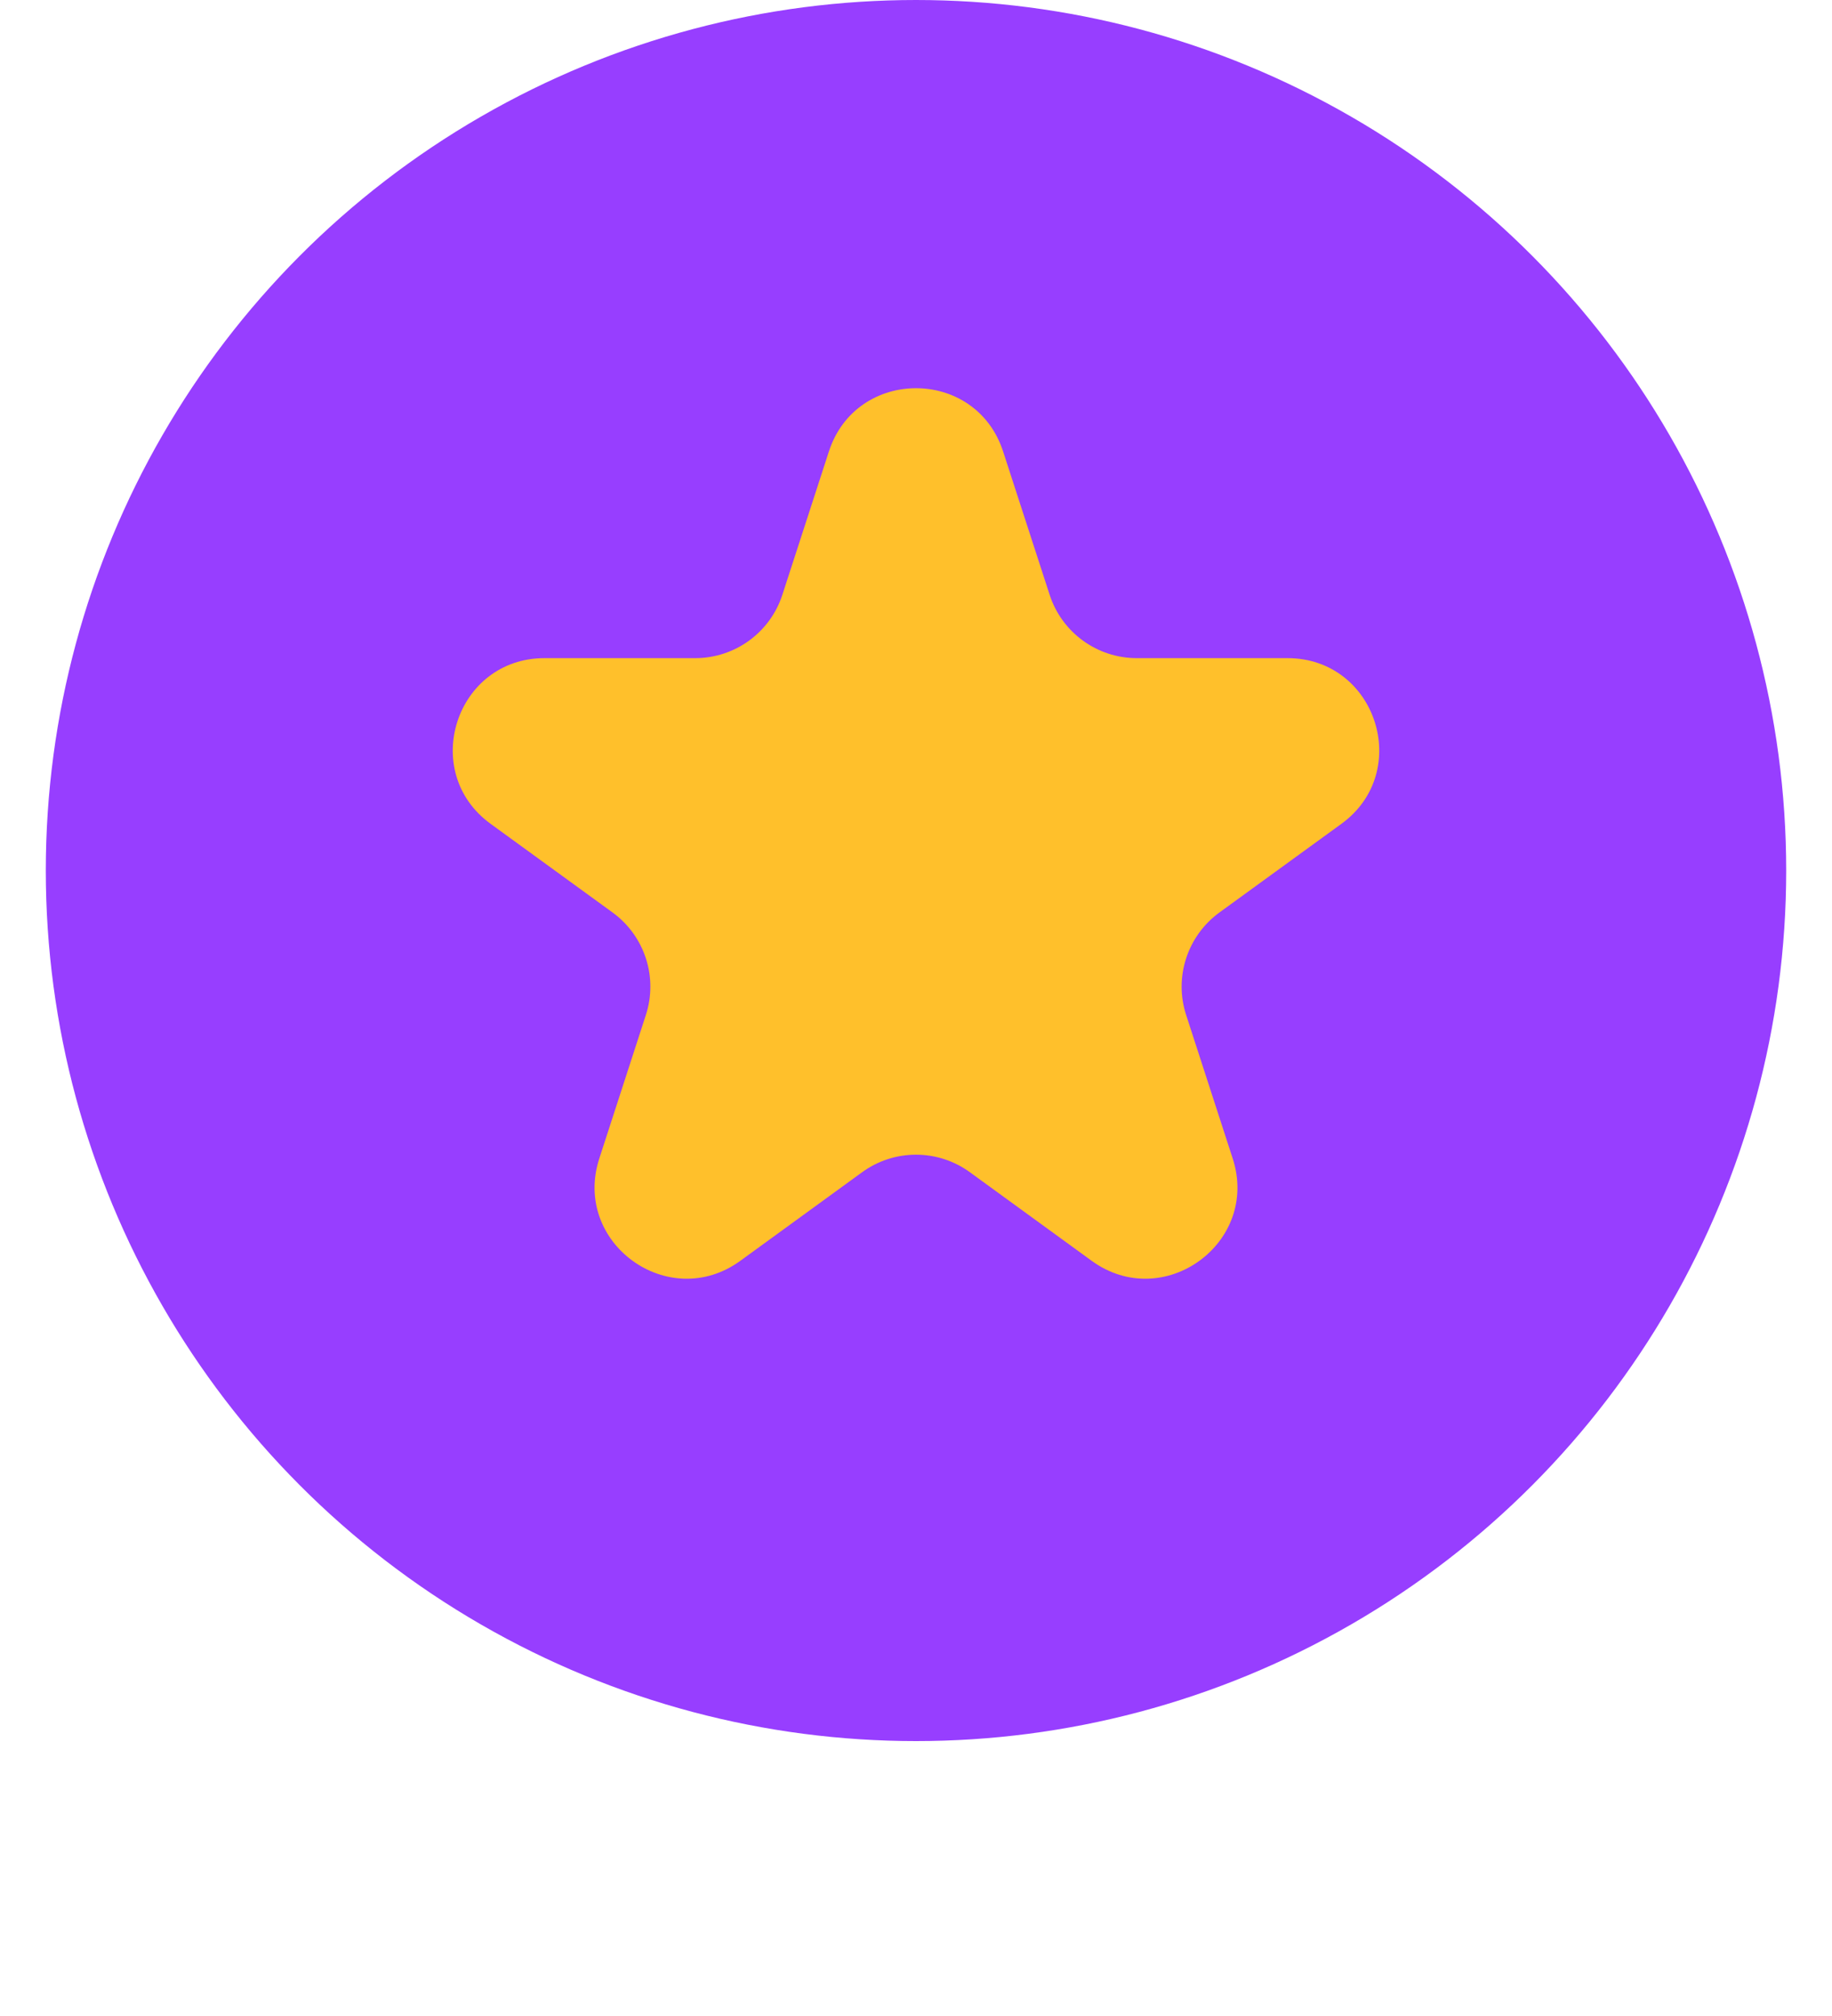 <svg width="20" height="22" viewBox="0 0 20 22" fill="none" xmlns="http://www.w3.org/2000/svg">
<g id="Frame 15">
<circle id="Ellipse 24" cx="10" cy="9.5" r="9.5" fill="#973EFF"/>
<path id="Star 1" d="M9.049 4.927C9.348 4.006 10.652 4.006 10.951 4.927L11.459 6.491C11.593 6.903 11.977 7.182 12.41 7.182H14.055C15.024 7.182 15.427 8.422 14.643 8.991L13.312 9.958C12.962 10.213 12.815 10.664 12.949 11.076L13.457 12.641C13.757 13.562 12.702 14.328 11.918 13.759L10.588 12.792C10.237 12.537 9.763 12.537 9.412 12.792L8.082 13.759C7.298 14.328 6.243 13.562 6.543 12.641L7.051 11.076C7.185 10.664 7.038 10.213 6.688 9.958L5.357 8.991C4.573 8.422 4.976 7.182 5.945 7.182H7.59C8.023 7.182 8.407 6.903 8.541 6.491L9.049 4.927Z" fill="#FFC02B"/>
</g>
</svg>
